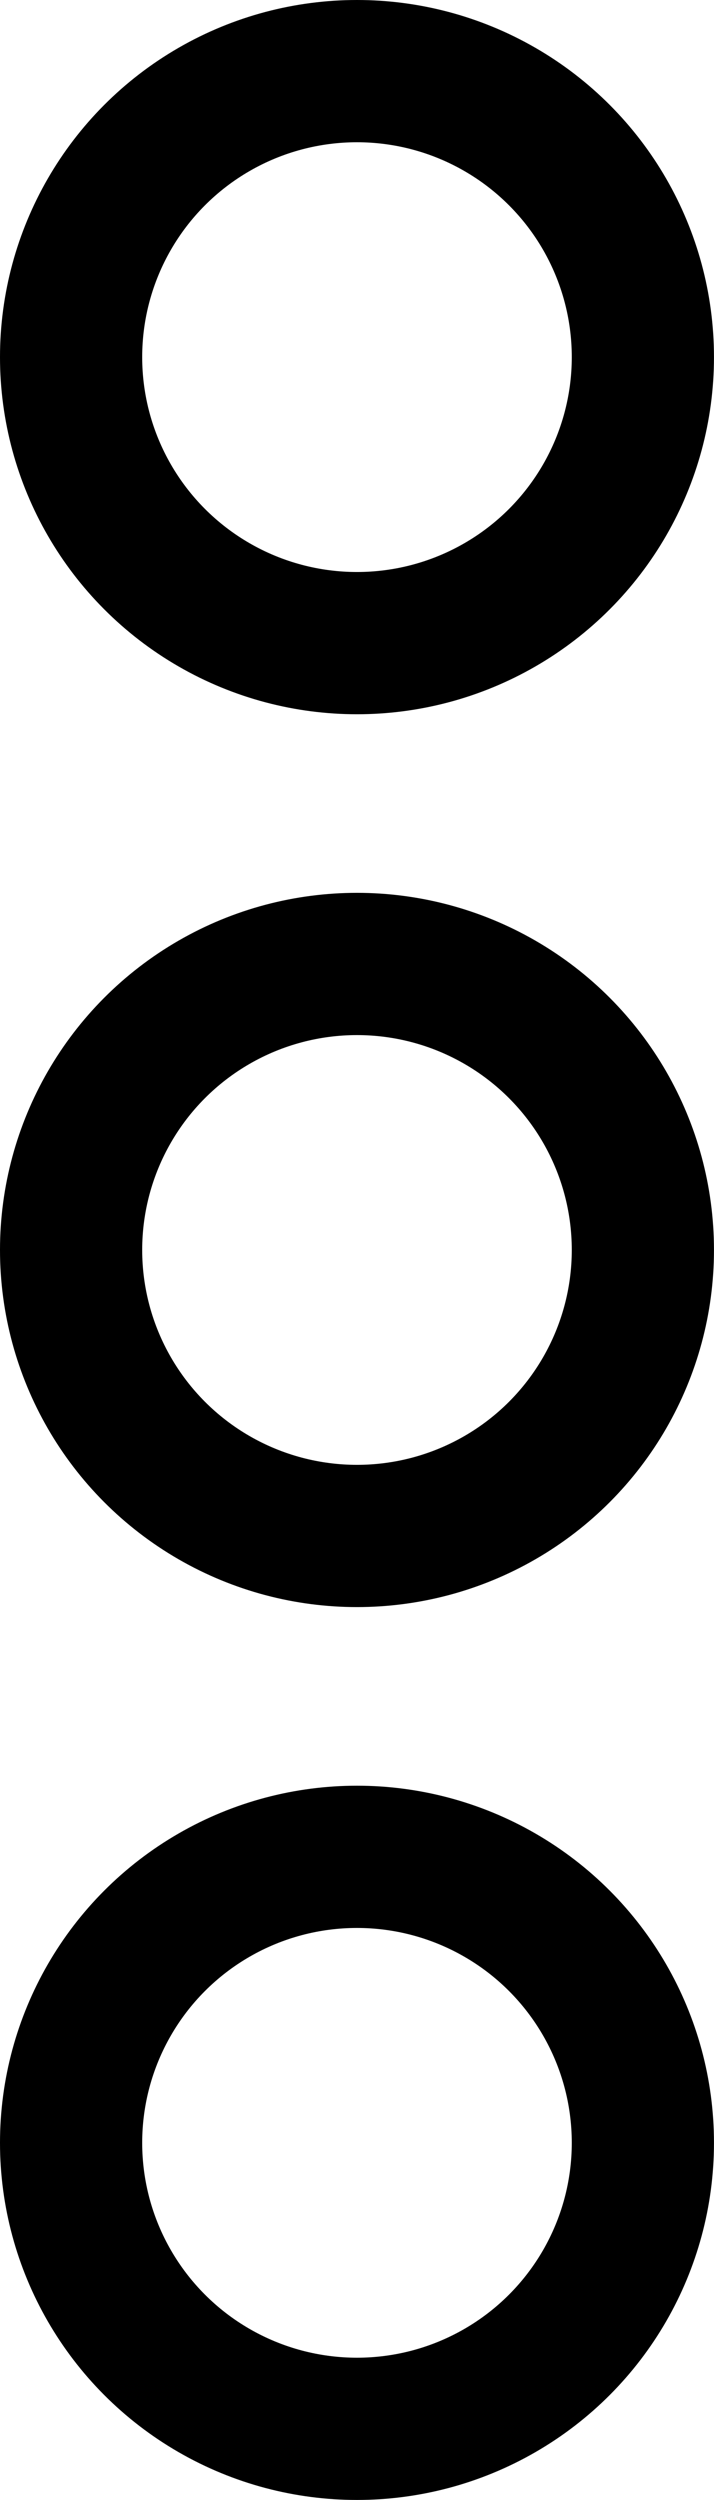 <svg id="Group_44" data-name="Group 44" xmlns="http://www.w3.org/2000/svg" width="25.107" height="87.874" viewBox="0 0 25.107 87.874">
  <g id="Ellipse_2" data-name="Ellipse 2" transform="translate(0 0)" fill="none" stroke="#000" stroke-width="5">
    <circle cx="12.553" cy="12.553" r="12.553" stroke="none"/>
    <circle cx="12.553" cy="12.553" r="10.053" fill="none"/>
  </g>
  <g id="Ellipse_3" data-name="Ellipse 3" transform="translate(0 31.383)" fill="none" stroke="#000" stroke-width="5">
    <circle cx="12.553" cy="12.553" r="12.553" stroke="none"/>
    <circle cx="12.553" cy="12.553" r="10.053" fill="none"/>
  </g>
  <g id="Ellipse_4" data-name="Ellipse 4" transform="translate(0 62.767)" fill="none" stroke="#000" stroke-width="5">
    <circle cx="12.553" cy="12.553" r="12.553" stroke="none"/>
    <circle cx="12.553" cy="12.553" r="10.053" fill="none"/>
  </g>
</svg>
